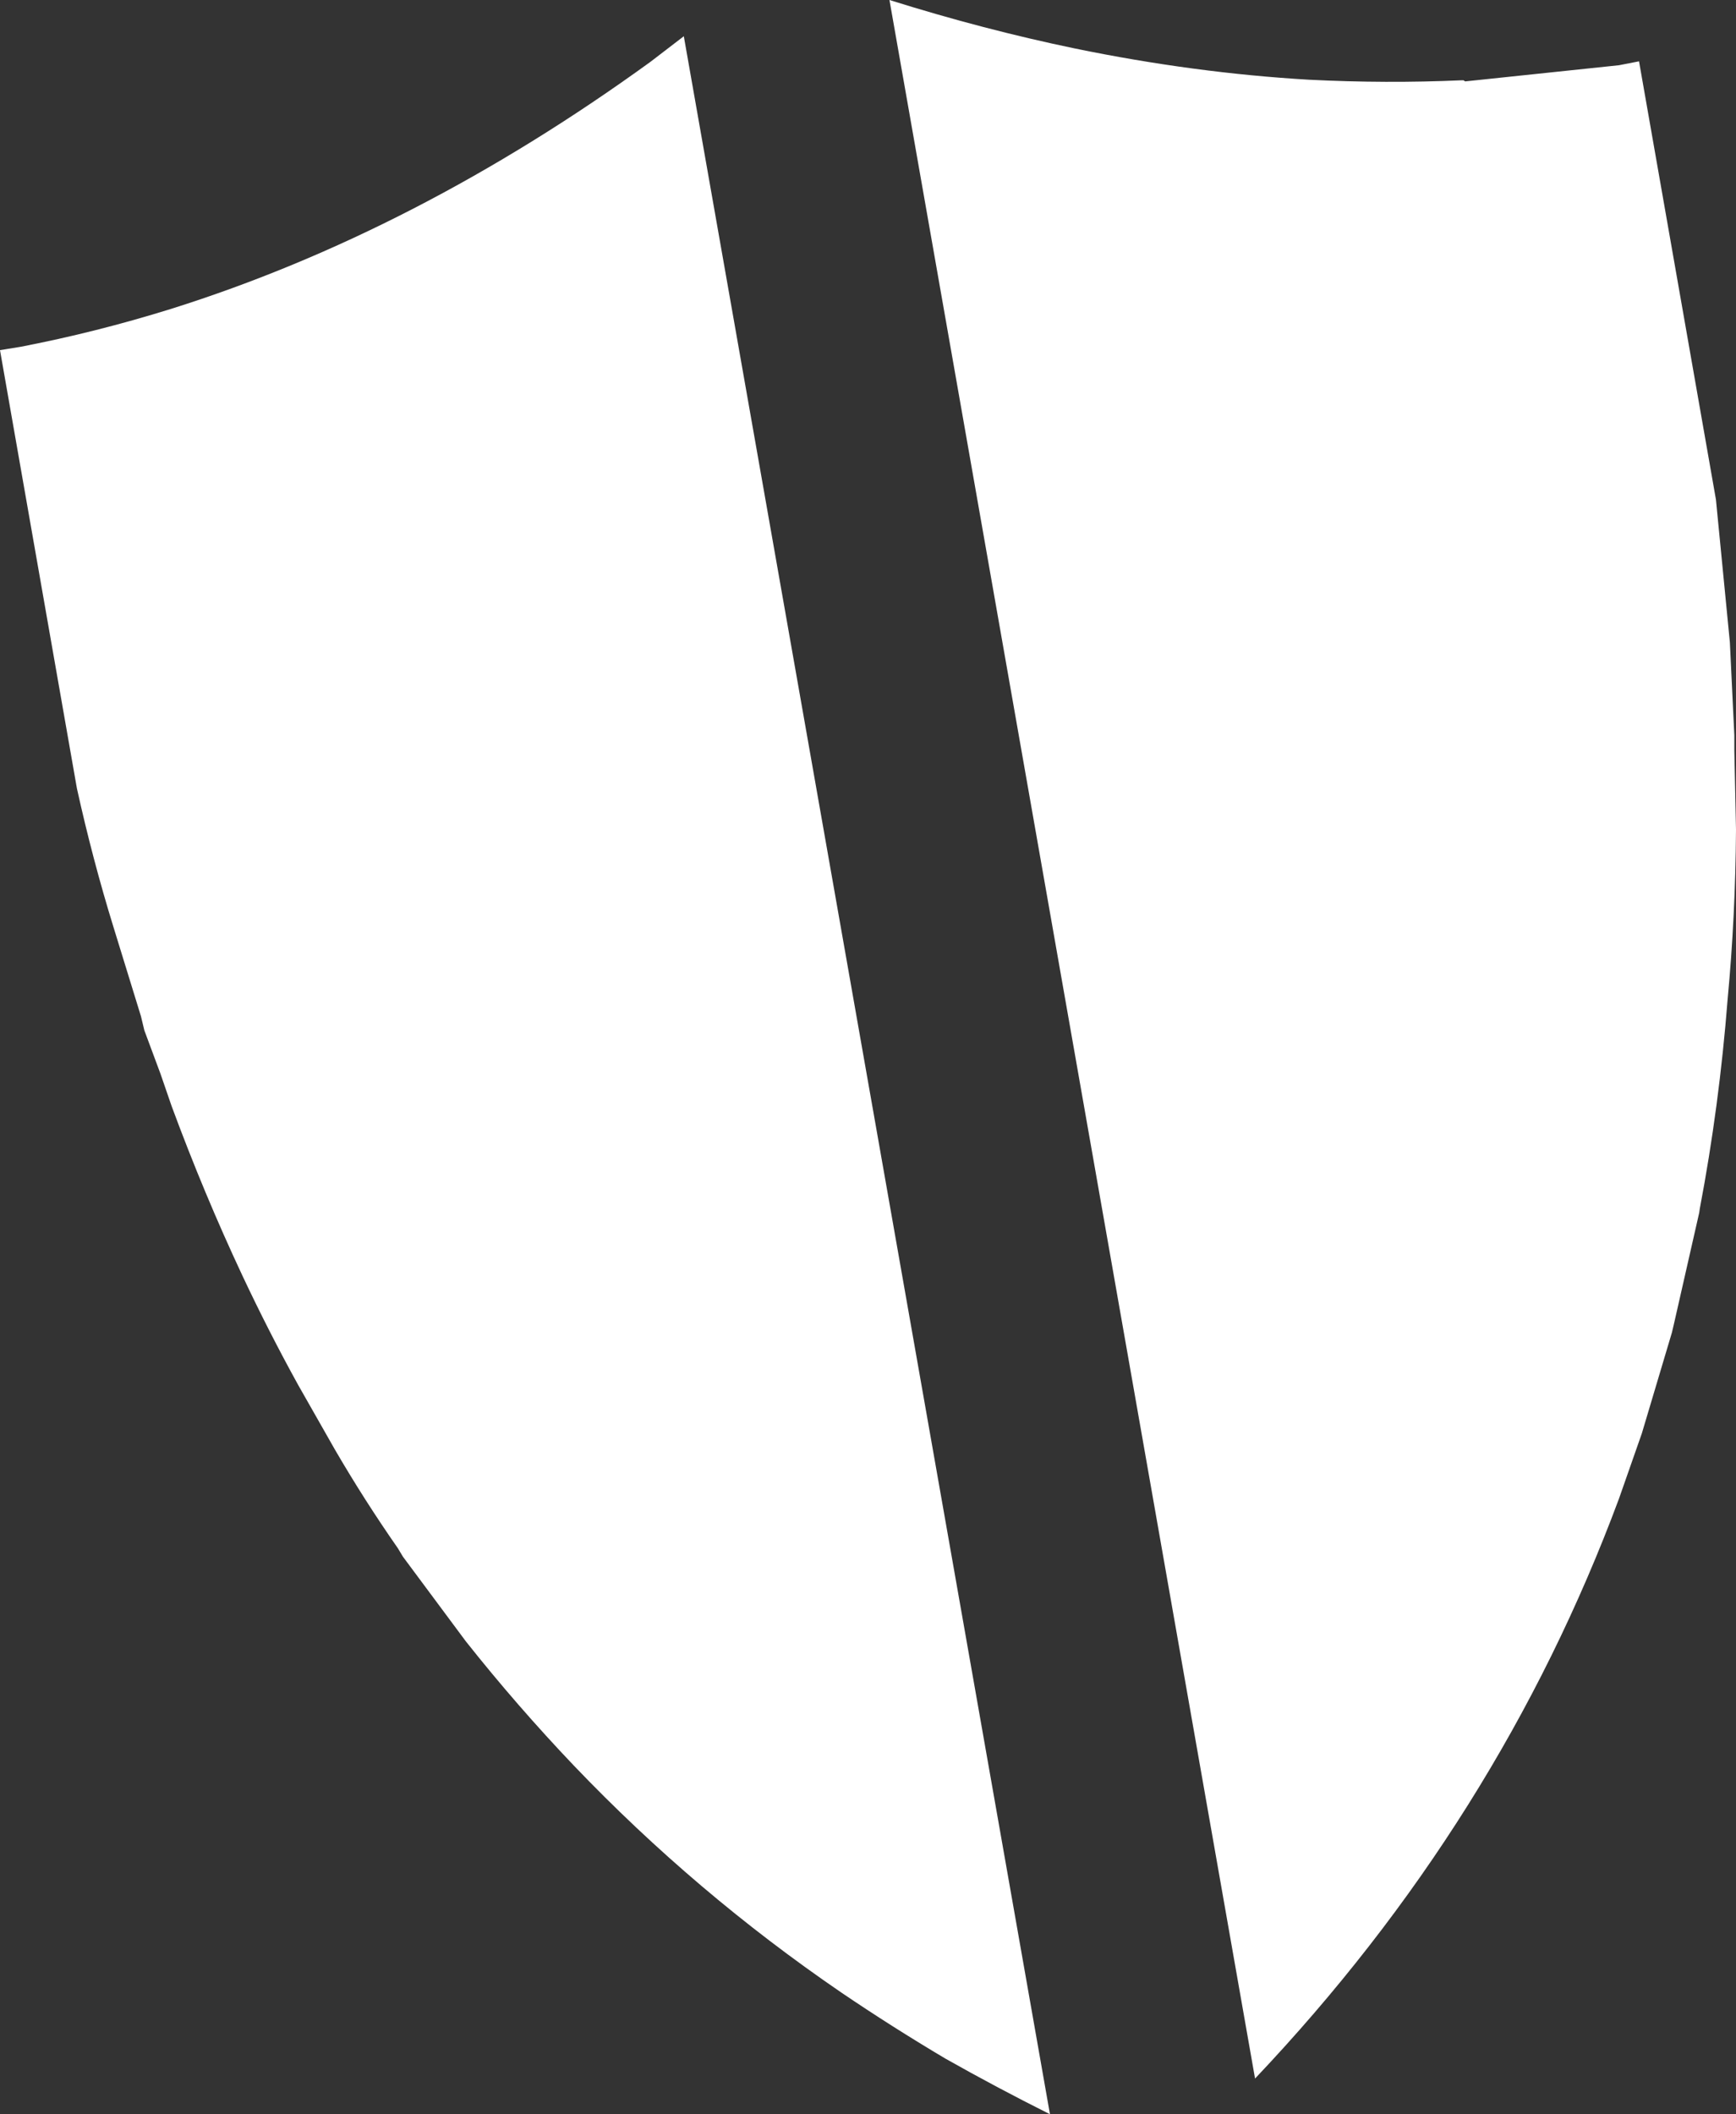 <?xml version="1.0" encoding="UTF-8" standalone="no"?>
<svg xmlns:xlink="http://www.w3.org/1999/xlink" height="189.6px" width="155.75px" xmlns="http://www.w3.org/2000/svg">
  <rect width="100%" height="100%" fill="#333333" stroke="none"/>
  <g transform="matrix(1.0, 0.0, 0.0, 1.0, -170.55, -238.7)">
    <path d="M301.7 245.9 L301.85 245.9 302.0 246.0 315.8 244.55 317.6 244.2 324.5 283.5 325.75 296.3 326.15 304.65 326.15 306.0 326.3 313.1 Q326.25 320.85 325.55 328.3 324.8 337.9 323.05 347.1 L323.0 347.45 320.75 357.35 320.55 358.2 317.85 367.25 315.8 373.1 Q305.05 402.0 283.15 425.1 L250.35 238.7 Q258.8 241.35 267.0 243.05 277.7 245.25 288.0 245.85 294.9 246.2 301.7 245.9 M231.9 241.95 L264.75 428.3 Q259.95 425.9 255.35 423.3 250.55 420.45 246.05 417.4 232.95 408.45 222.05 397.05 216.95 391.7 212.35 385.9 L206.7 378.3 206.25 377.55 Q203.25 373.25 200.6 368.7 L197.3 362.9 Q194.65 358.1 192.3 353.1 188.85 345.75 185.95 337.9 L184.95 335.0 183.5 331.1 183.2 329.85 180.75 321.9 Q178.85 315.75 177.45 309.4 L170.55 270.1 172.4 269.8 Q179.15 268.5 185.9 266.4 207.85 259.5 228.9 244.25 L231.9 241.95" fill="#ffffff" fill-rule="evenodd" stroke="none"/>
  </g>
</svg>
